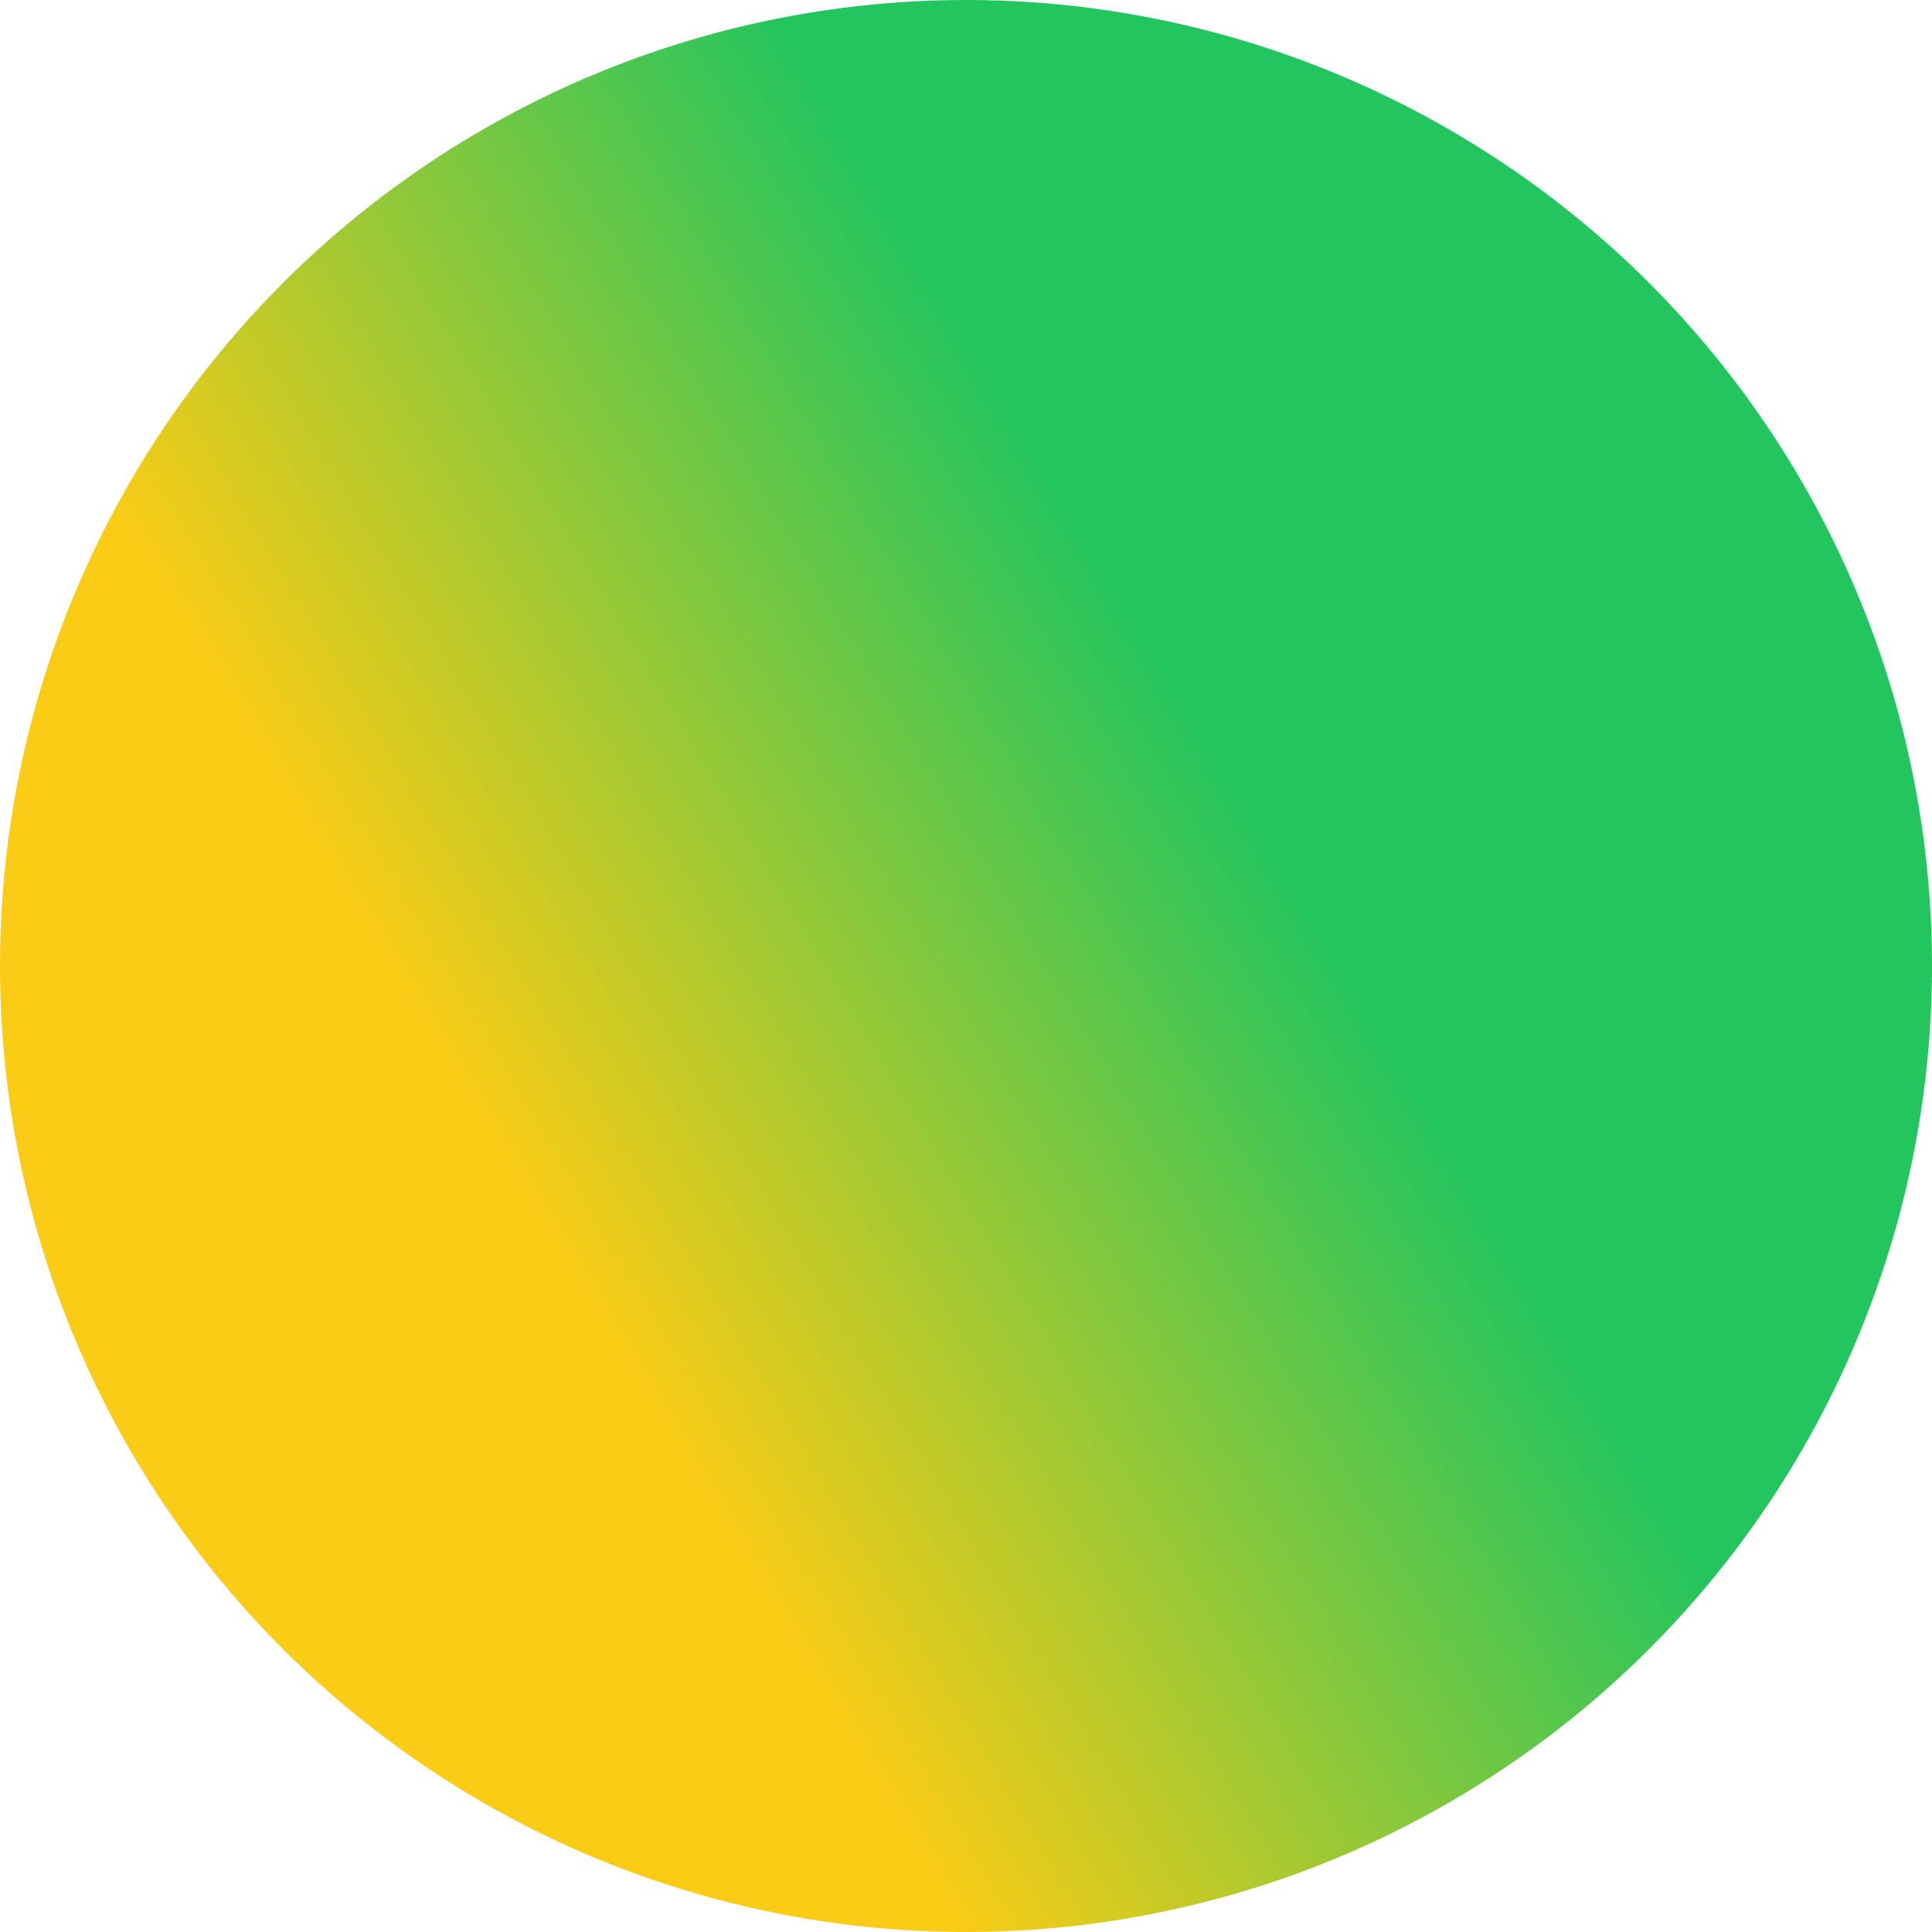 <svg xmlns="http://www.w3.org/2000/svg" xmlns:xlink="http://www.w3.org/1999/xlink" viewBox="0 0 252 252">
    <defs>
        <style>.cls-1{fill:url(#linear-gradient);}</style>
        <linearGradient id="linear-gradient" x1="7.73" y1="196.52" x2="163.14" y2="103.86" gradientUnits="userSpaceOnUse">
            <stop offset="0" stop-color="#facc15"/> <!-- Cambiado a verde -->
            <stop offset="0.4" stop-color="#facc15"/> <!-- Cambiado a rojo -->
            <stop offset="1" stop-color="#22c55e"/> <!-- Cambiado a azul -->
        </linearGradient>
    </defs>
    <title>left</title>
    <g id="Layer_2" data-name="Layer 2">
        <g id="Layer_1-2" data-name="Layer 1">
            <circle class="cls-1" cx="126" cy="126" r="126"/>
        </g>
    </g>
</svg>